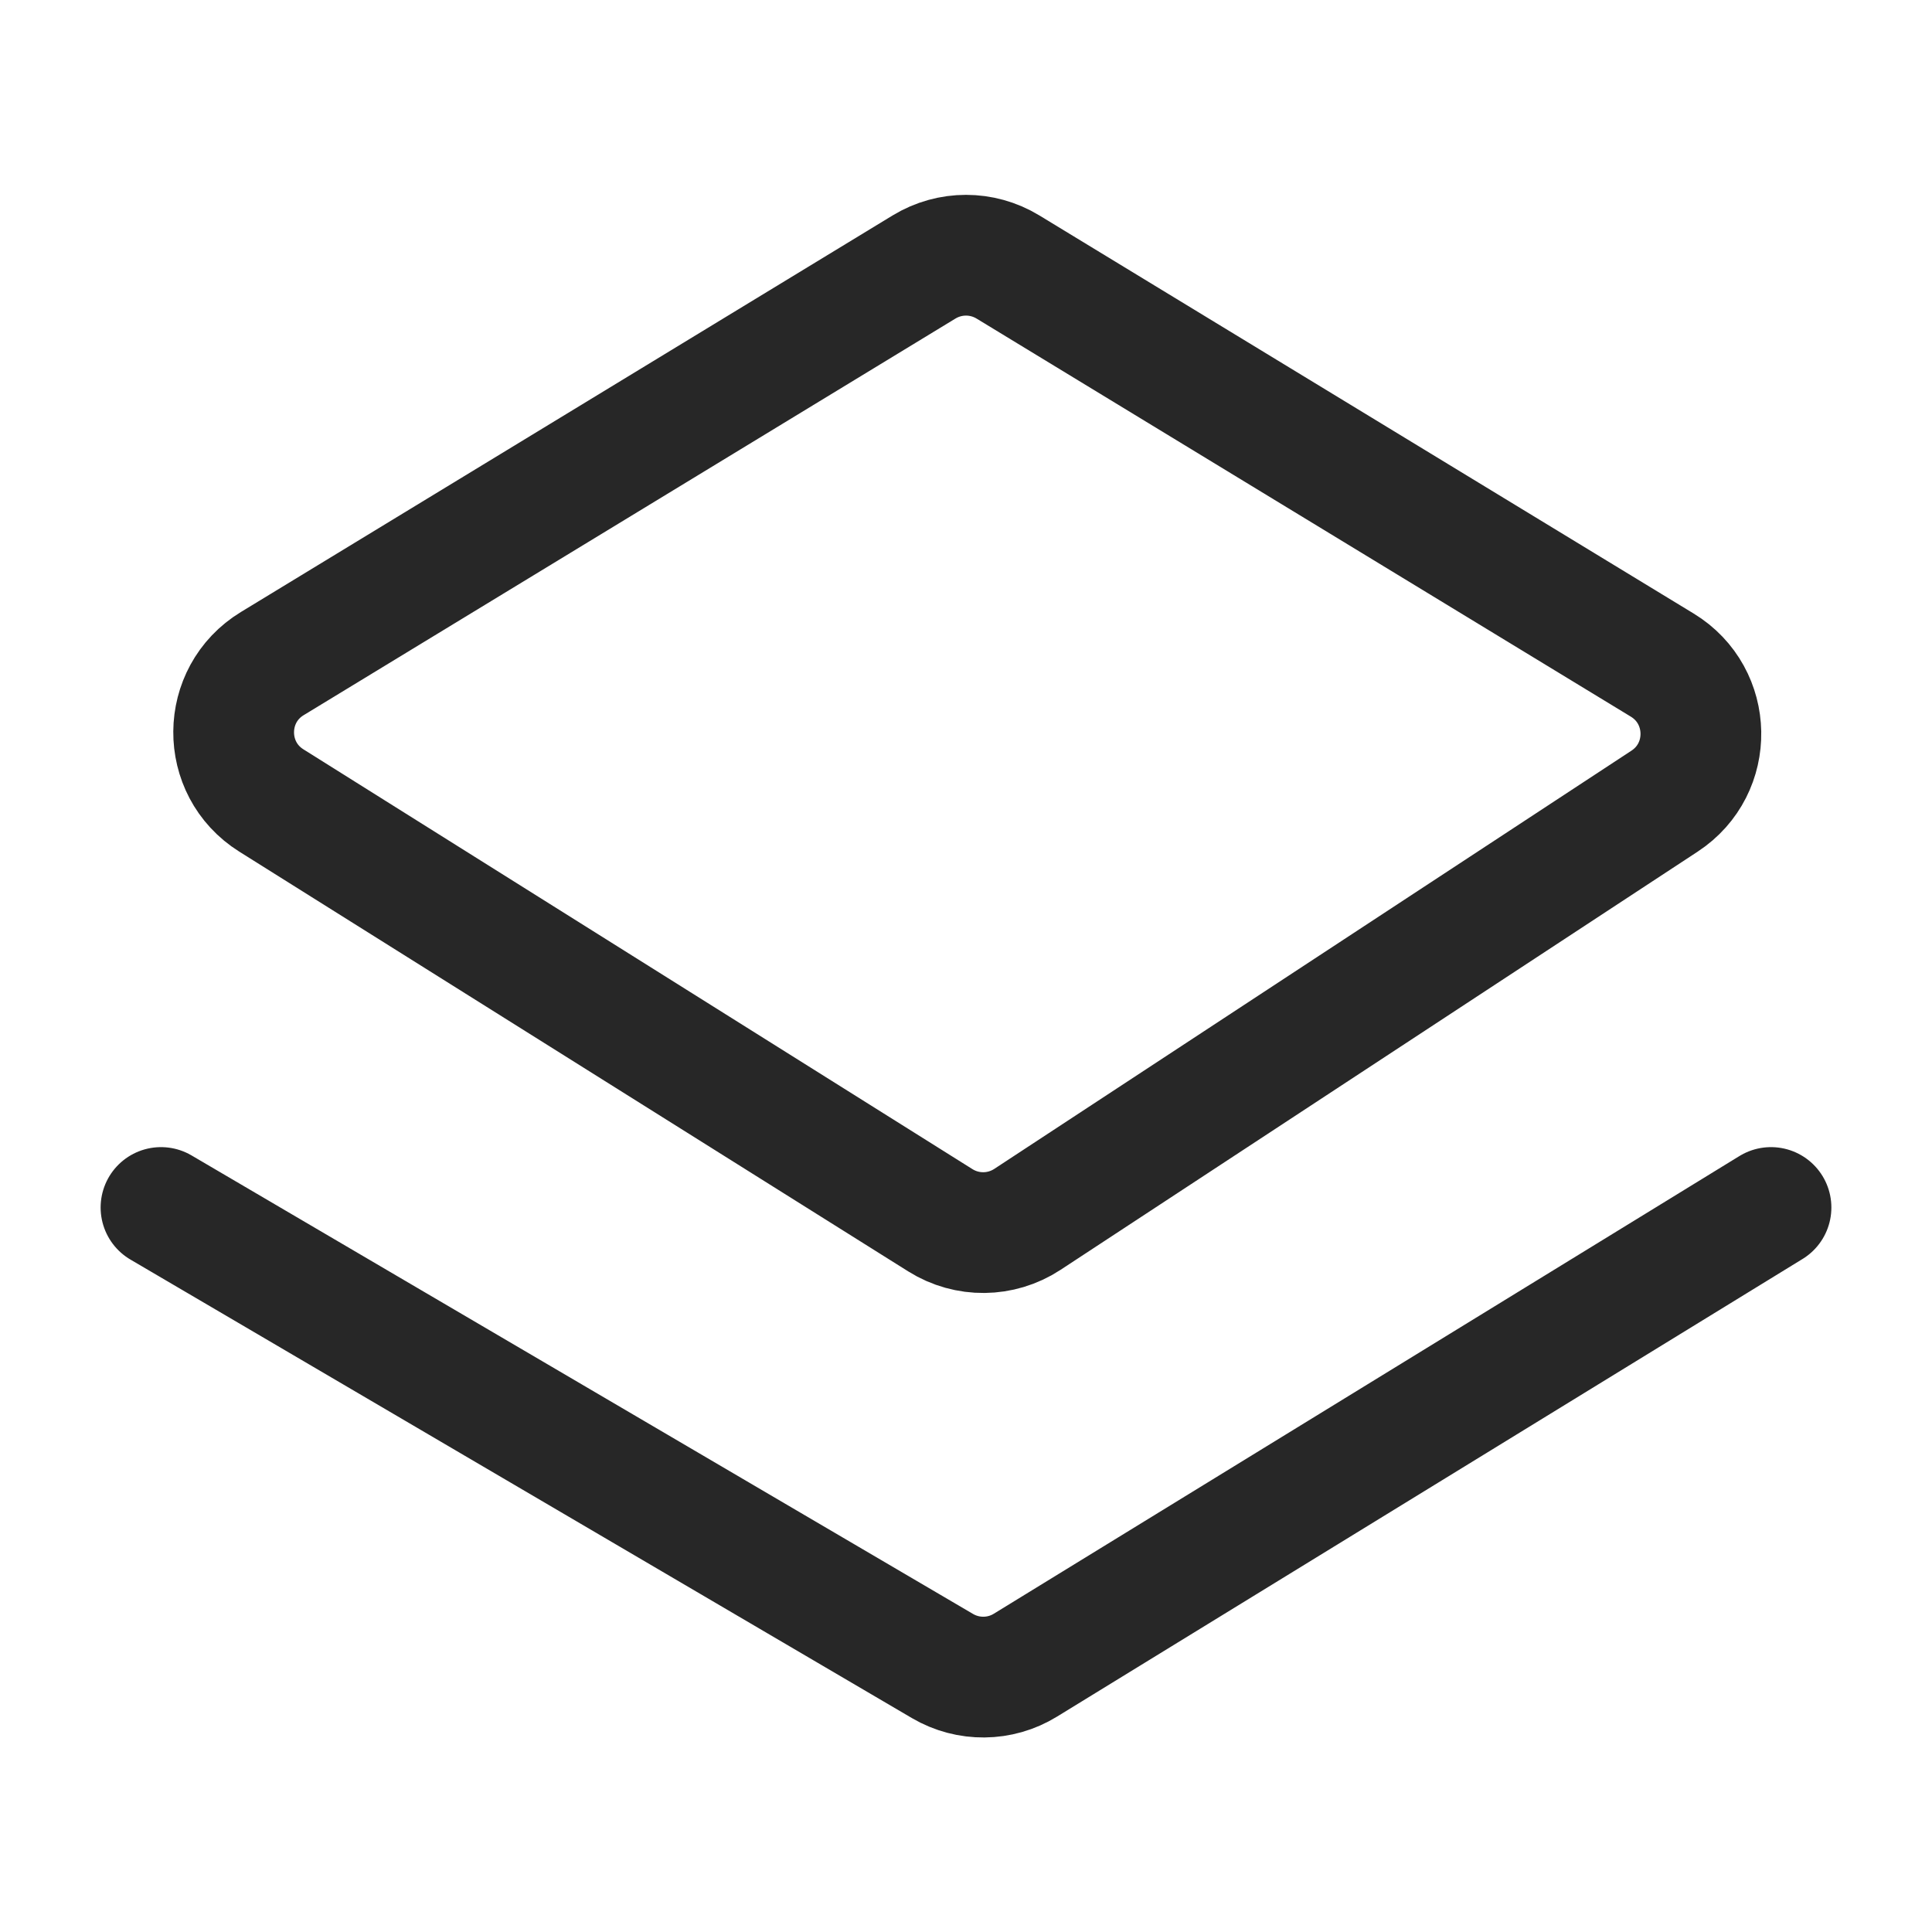 <svg width="24" height="24" viewBox="0 0 24 24" fill="none" xmlns="http://www.w3.org/2000/svg">
<path d="M22 15L12.737 20.686C12.423 20.879 12.027 20.883 11.708 20.696L2 15M3.371 9.944L11.682 15.159C12.014 15.367 12.435 15.362 12.762 15.148L20.678 9.952C21.292 9.549 21.276 8.644 20.649 8.262L12.52 3.316C12.2 3.122 11.8 3.122 11.48 3.316L3.383 8.243C2.748 8.629 2.741 9.549 3.371 9.944Z" stroke="#272727" stroke-width="1.5" stroke-linecap="round"/>
</svg>

